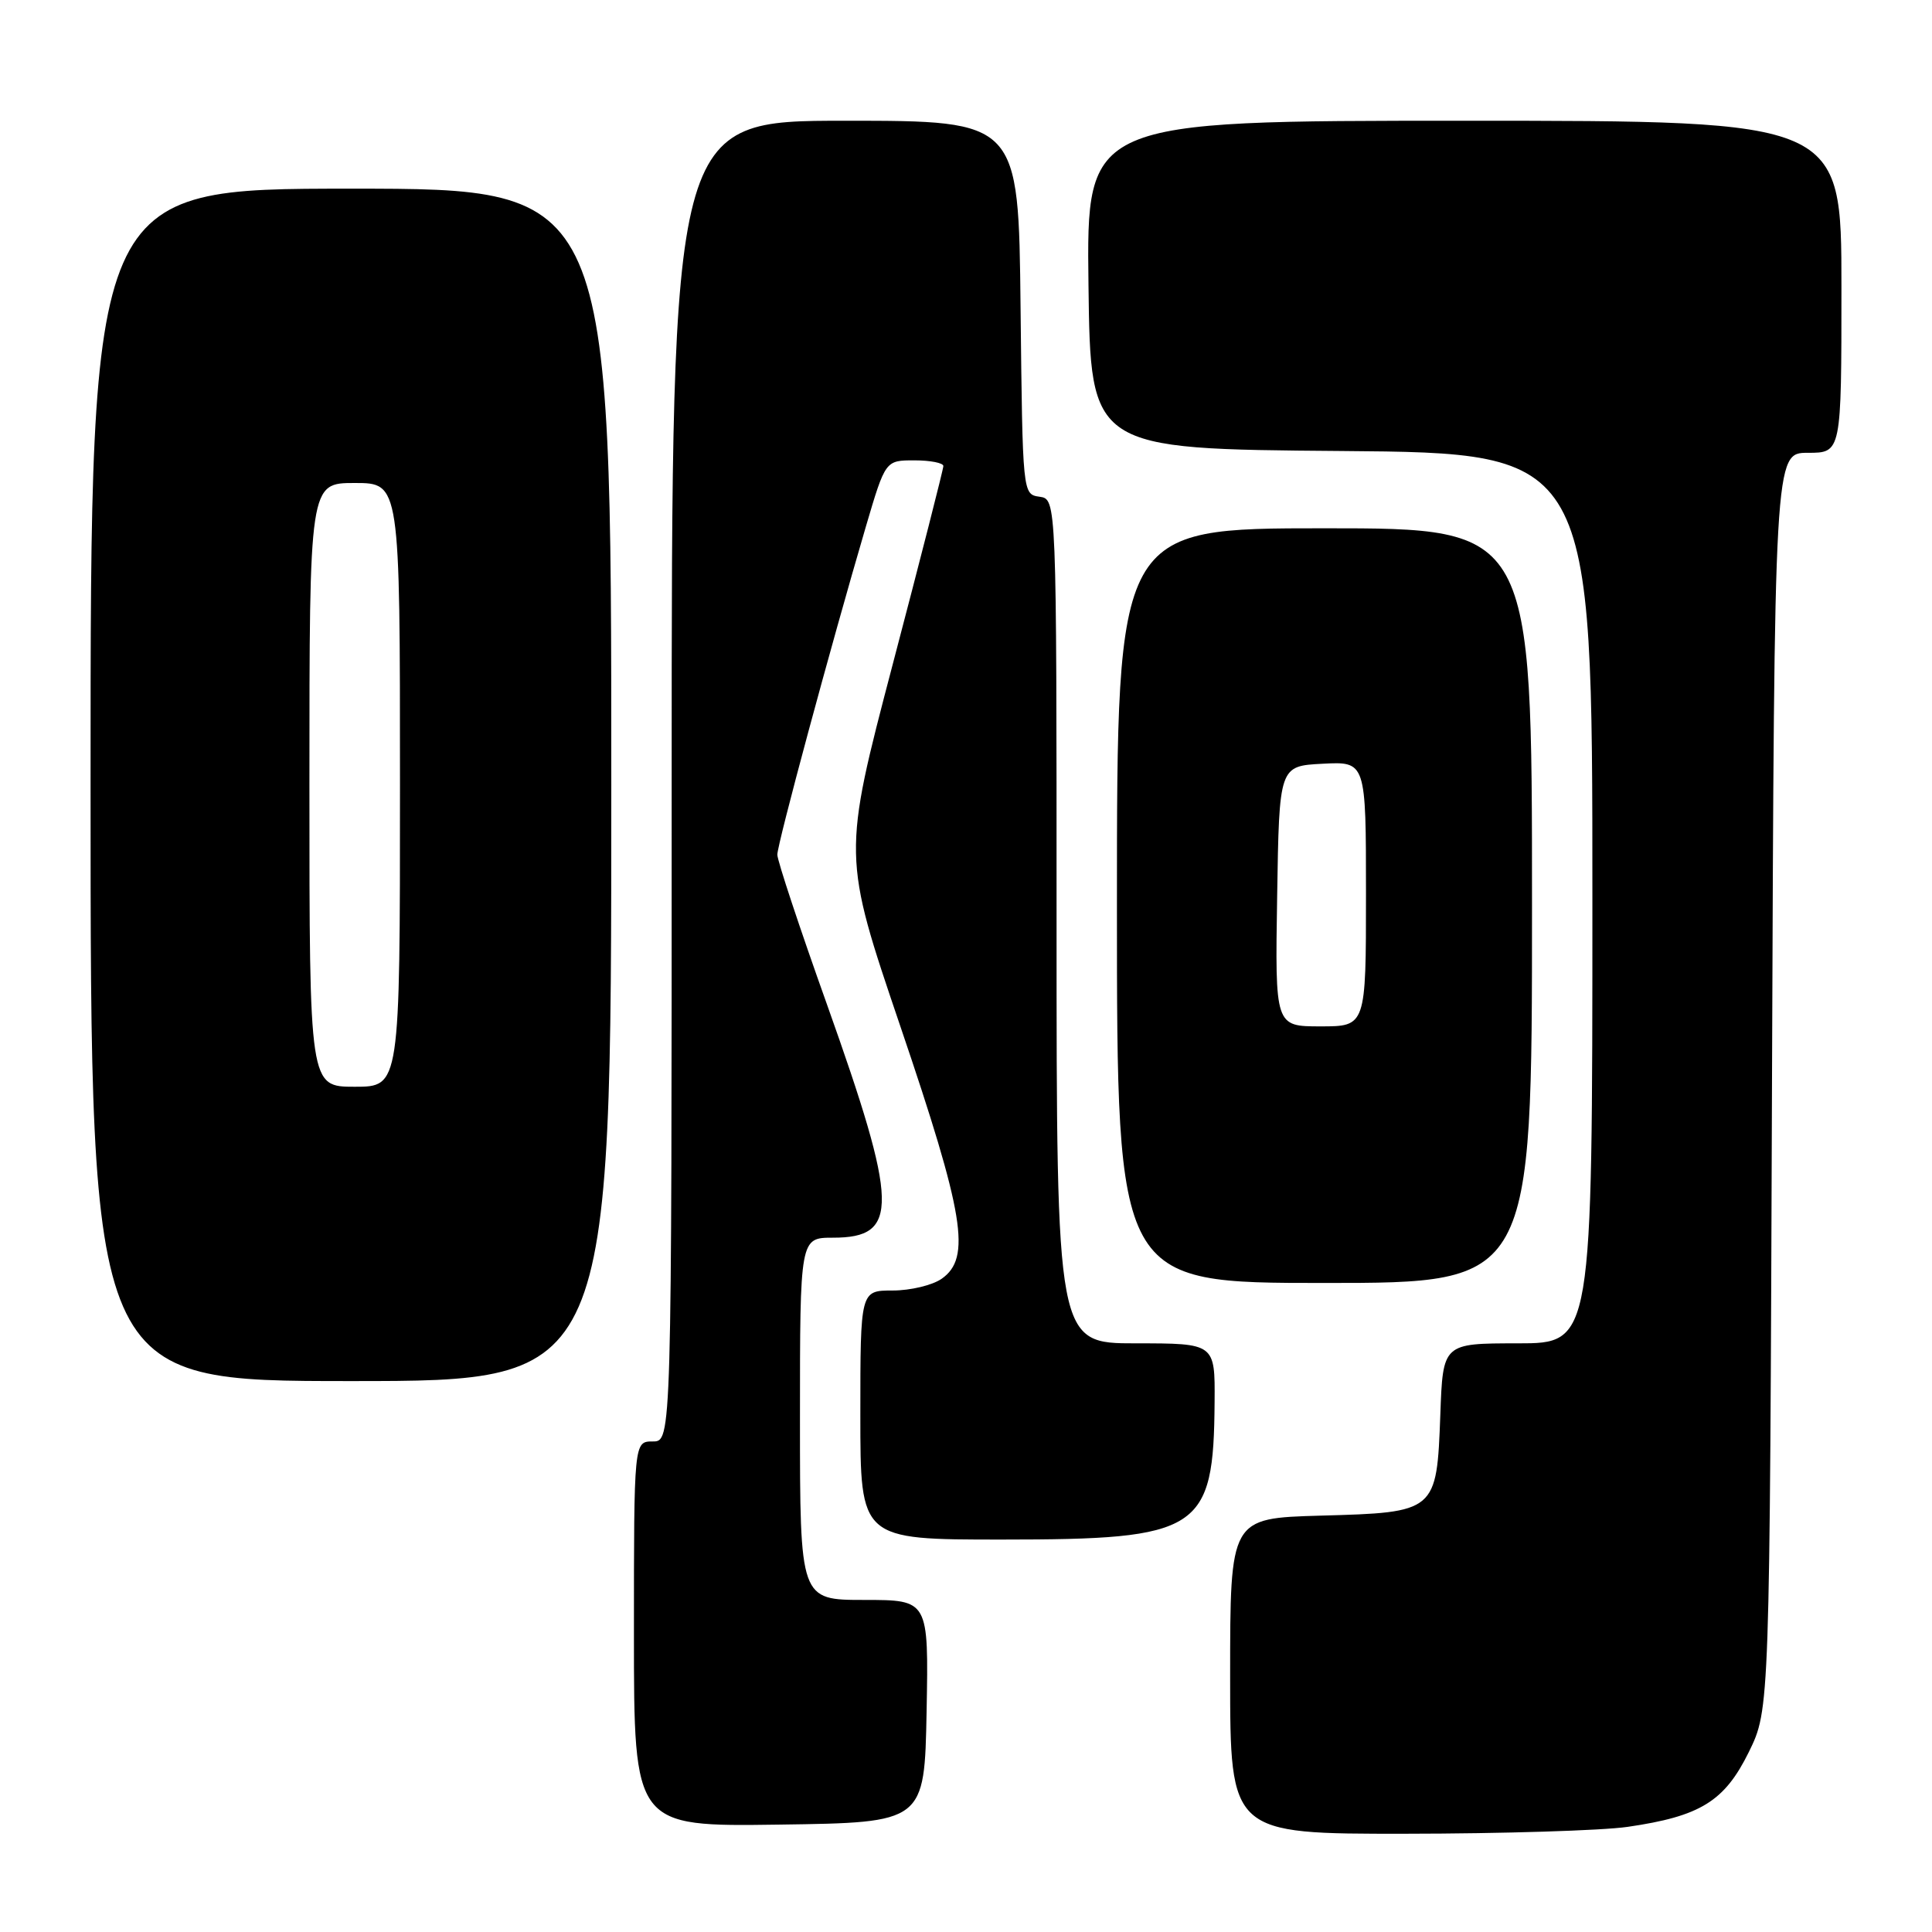 <?xml version="1.0" encoding="UTF-8" standalone="no"?>
<!DOCTYPE svg PUBLIC "-//W3C//DTD SVG 1.1//EN" "http://www.w3.org/Graphics/SVG/1.1/DTD/svg11.dtd" >
<svg xmlns="http://www.w3.org/2000/svg" xmlns:xlink="http://www.w3.org/1999/xlink" version="1.1" viewBox="0 0 256 256">
 <g >
 <path fill="currentColor"
d=" M 215.66 242.07 C 225.31 240.67 228.51 238.69 231.73 232.15 C 234.50 226.50 234.50 226.50 234.80 143.25 C 235.11 60.00 235.11 60.00 239.55 60.00 C 244.00 60.00 244.00 60.00 244.00 38.00 C 244.00 16.00 244.00 16.00 193.98 16.00 C 143.96 16.00 143.96 16.00 144.23 37.75 C 144.50 59.50 144.50 59.50 177.75 59.76 C 211.00 60.03 211.00 60.03 211.00 119.01 C 211.00 178.00 211.00 178.00 201.10 178.00 C 191.19 178.00 191.19 178.00 190.85 187.47 C 190.37 200.36 190.32 200.41 174.97 200.83 C 163.00 201.17 163.00 201.17 163.00 222.08 C 163.00 243.00 163.00 243.00 186.25 242.98 C 199.04 242.97 212.27 242.56 215.66 242.07 Z  M 122.78 226.75 C 123.05 212.00 123.05 212.00 114.53 212.00 C 106.00 212.00 106.00 212.00 106.00 188.00 C 106.00 164.00 106.00 164.00 110.38 164.00 C 119.19 164.00 119.08 159.77 109.57 133.07 C 105.95 122.94 103.00 114.02 103.00 113.25 C 103.00 111.83 110.05 85.72 114.74 69.75 C 117.32 61.00 117.32 61.00 121.16 61.00 C 123.27 61.00 125.00 61.34 125.00 61.75 C 125.00 62.16 121.99 73.95 118.31 87.95 C 111.63 113.40 111.63 113.40 119.31 136.02 C 127.79 160.98 128.72 166.68 124.78 169.44 C 123.56 170.30 120.63 171.00 118.28 171.00 C 114.00 171.00 114.00 171.00 114.00 187.50 C 114.00 204.00 114.00 204.00 132.75 204.00 C 159.07 204.00 160.82 202.87 160.94 185.75 C 161.00 178.00 161.00 178.00 150.50 178.00 C 140.00 178.00 140.00 178.00 140.00 122.07 C 140.00 66.14 140.00 66.14 137.75 65.82 C 135.50 65.50 135.50 65.50 135.23 40.75 C 134.97 16.00 134.97 16.00 111.98 16.00 C 89.00 16.00 89.00 16.00 89.00 103.50 C 89.00 191.00 89.00 191.00 86.50 191.00 C 84.00 191.00 84.00 191.00 84.00 216.52 C 84.00 242.04 84.00 242.04 103.25 241.77 C 122.50 241.50 122.50 241.50 122.78 226.75 Z  M 81.00 104.00 C 81.00 25.00 81.00 25.00 46.50 25.00 C 12.00 25.00 12.00 25.00 12.00 104.00 C 12.00 183.00 12.00 183.00 46.50 183.00 C 81.00 183.00 81.00 183.00 81.00 104.00 Z  M 203.00 120.00 C 203.00 70.00 203.00 70.00 175.50 70.00 C 148.00 70.00 148.00 70.00 148.00 120.00 C 148.00 170.00 148.00 170.00 175.50 170.00 C 203.00 170.00 203.00 170.00 203.00 120.00 Z  M 41.00 104.00 C 41.00 64.00 41.00 64.00 47.00 64.00 C 53.00 64.00 53.00 64.00 53.00 104.00 C 53.00 144.00 53.00 144.00 47.00 144.00 C 41.00 144.00 41.00 144.00 41.00 104.00 Z  M 169.23 118.75 C 169.50 101.50 169.50 101.50 175.25 101.20 C 181.00 100.90 181.00 100.90 181.00 118.45 C 181.00 136.00 181.00 136.00 174.98 136.00 C 168.95 136.00 168.95 136.00 169.23 118.75 Z "/>
</g>
</svg>